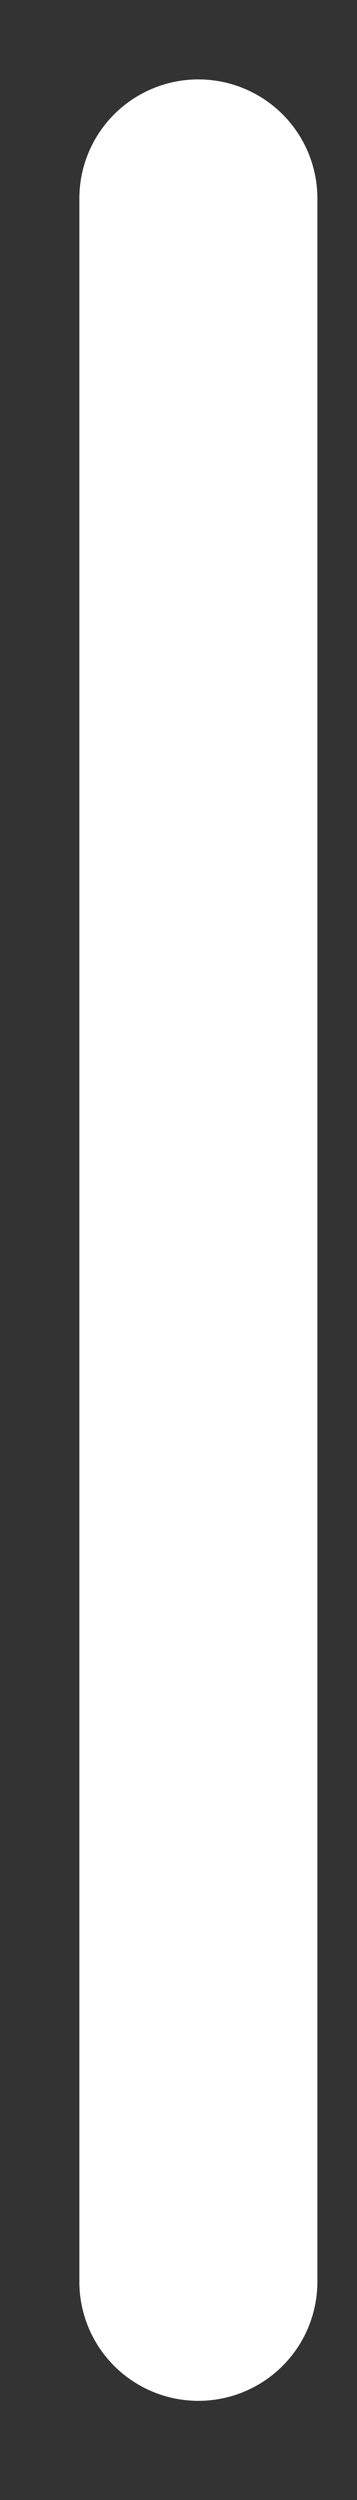 <svg width="3" height="21" viewBox="0 0 3 21" fill="none" xmlns="http://www.w3.org/2000/svg">
<rect x="0" y="0" width="3" height="21" fill="#333333" stroke="none"/>
<path d="M1.667 1.667V19.167" stroke="white" stroke-width="2" stroke-linecap="round" stroke-linejoin="round"/>
</svg>
